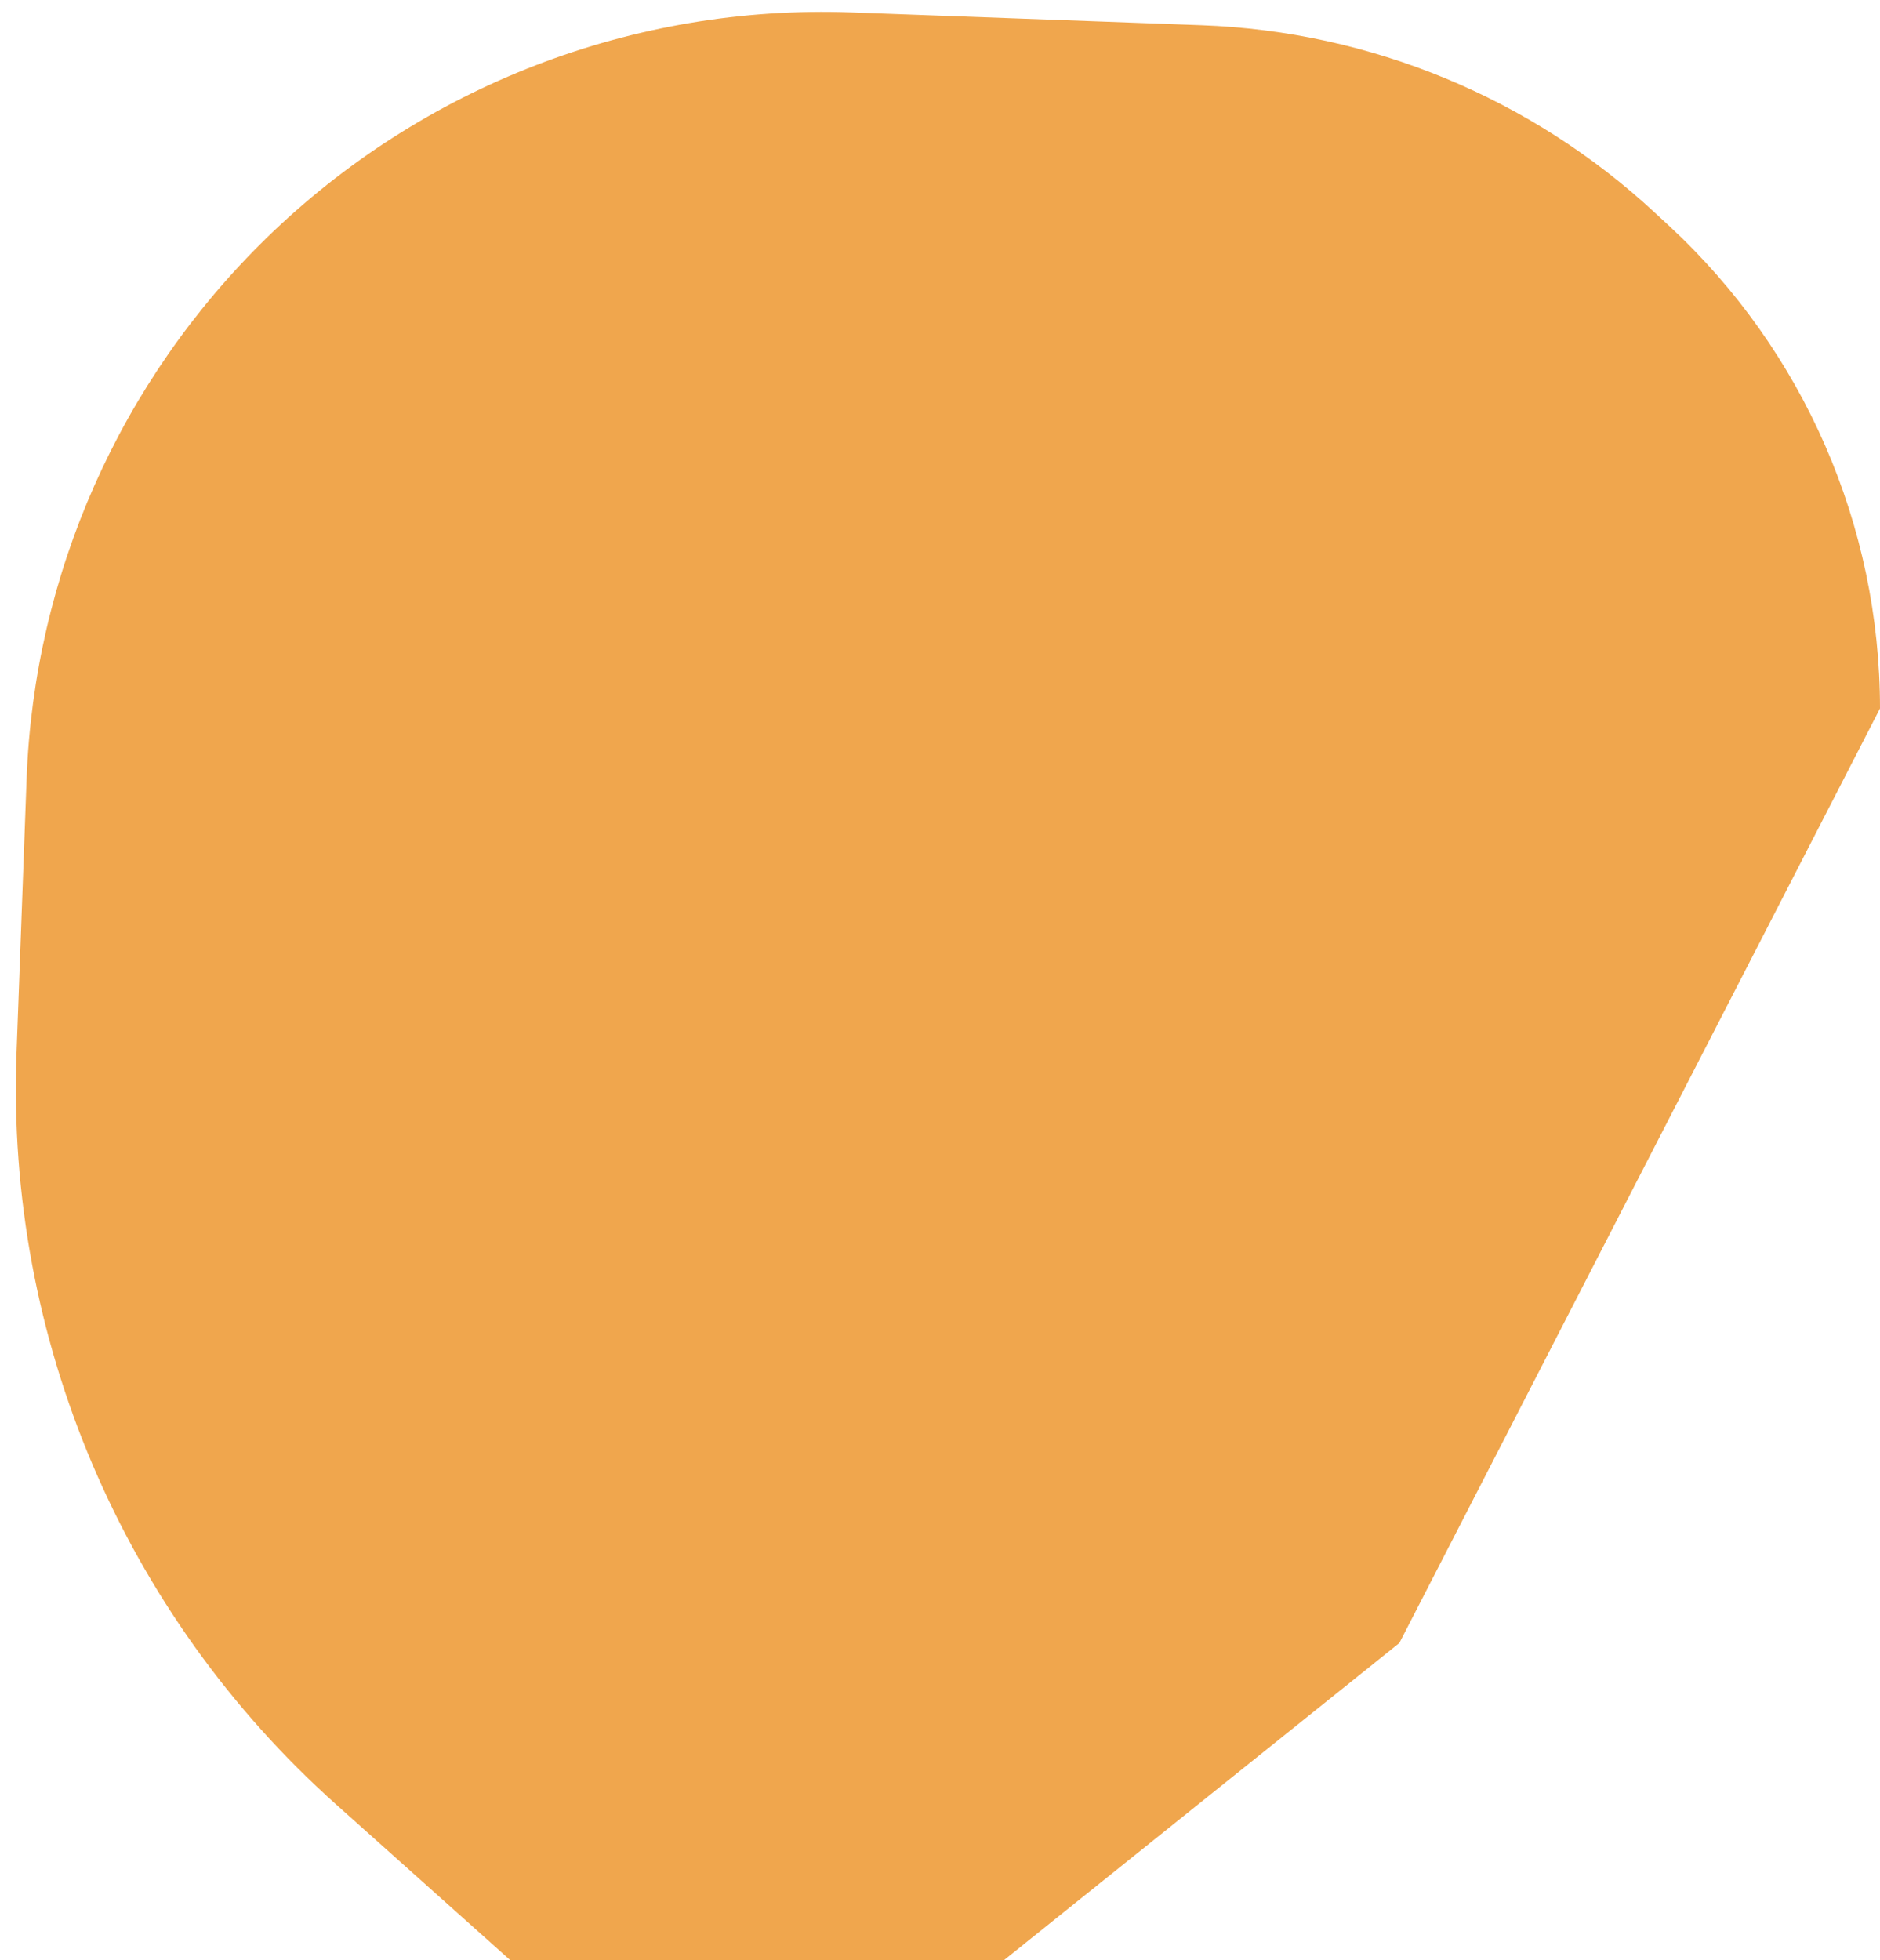<svg width="47" height="49" viewBox="0 0 47 49" fill="none" xmlns="http://www.w3.org/2000/svg">
<path id="Vector 22" d="M25.095 49H12.76L8.401 45.103C3.079 40.345 0.151 33.465 0.413 26.331L0.665 19.473C0.852 14.366 2.998 9.526 6.656 5.956C10.554 2.153 15.841 0.112 21.283 0.311L30.045 0.631C34.26 0.785 38.28 2.448 41.372 5.317L41.744 5.661C45.095 8.771 47 13.137 47 17.709L34.984 41.069L25.095 49Z" fill="#F0A64D"/>
</svg>
